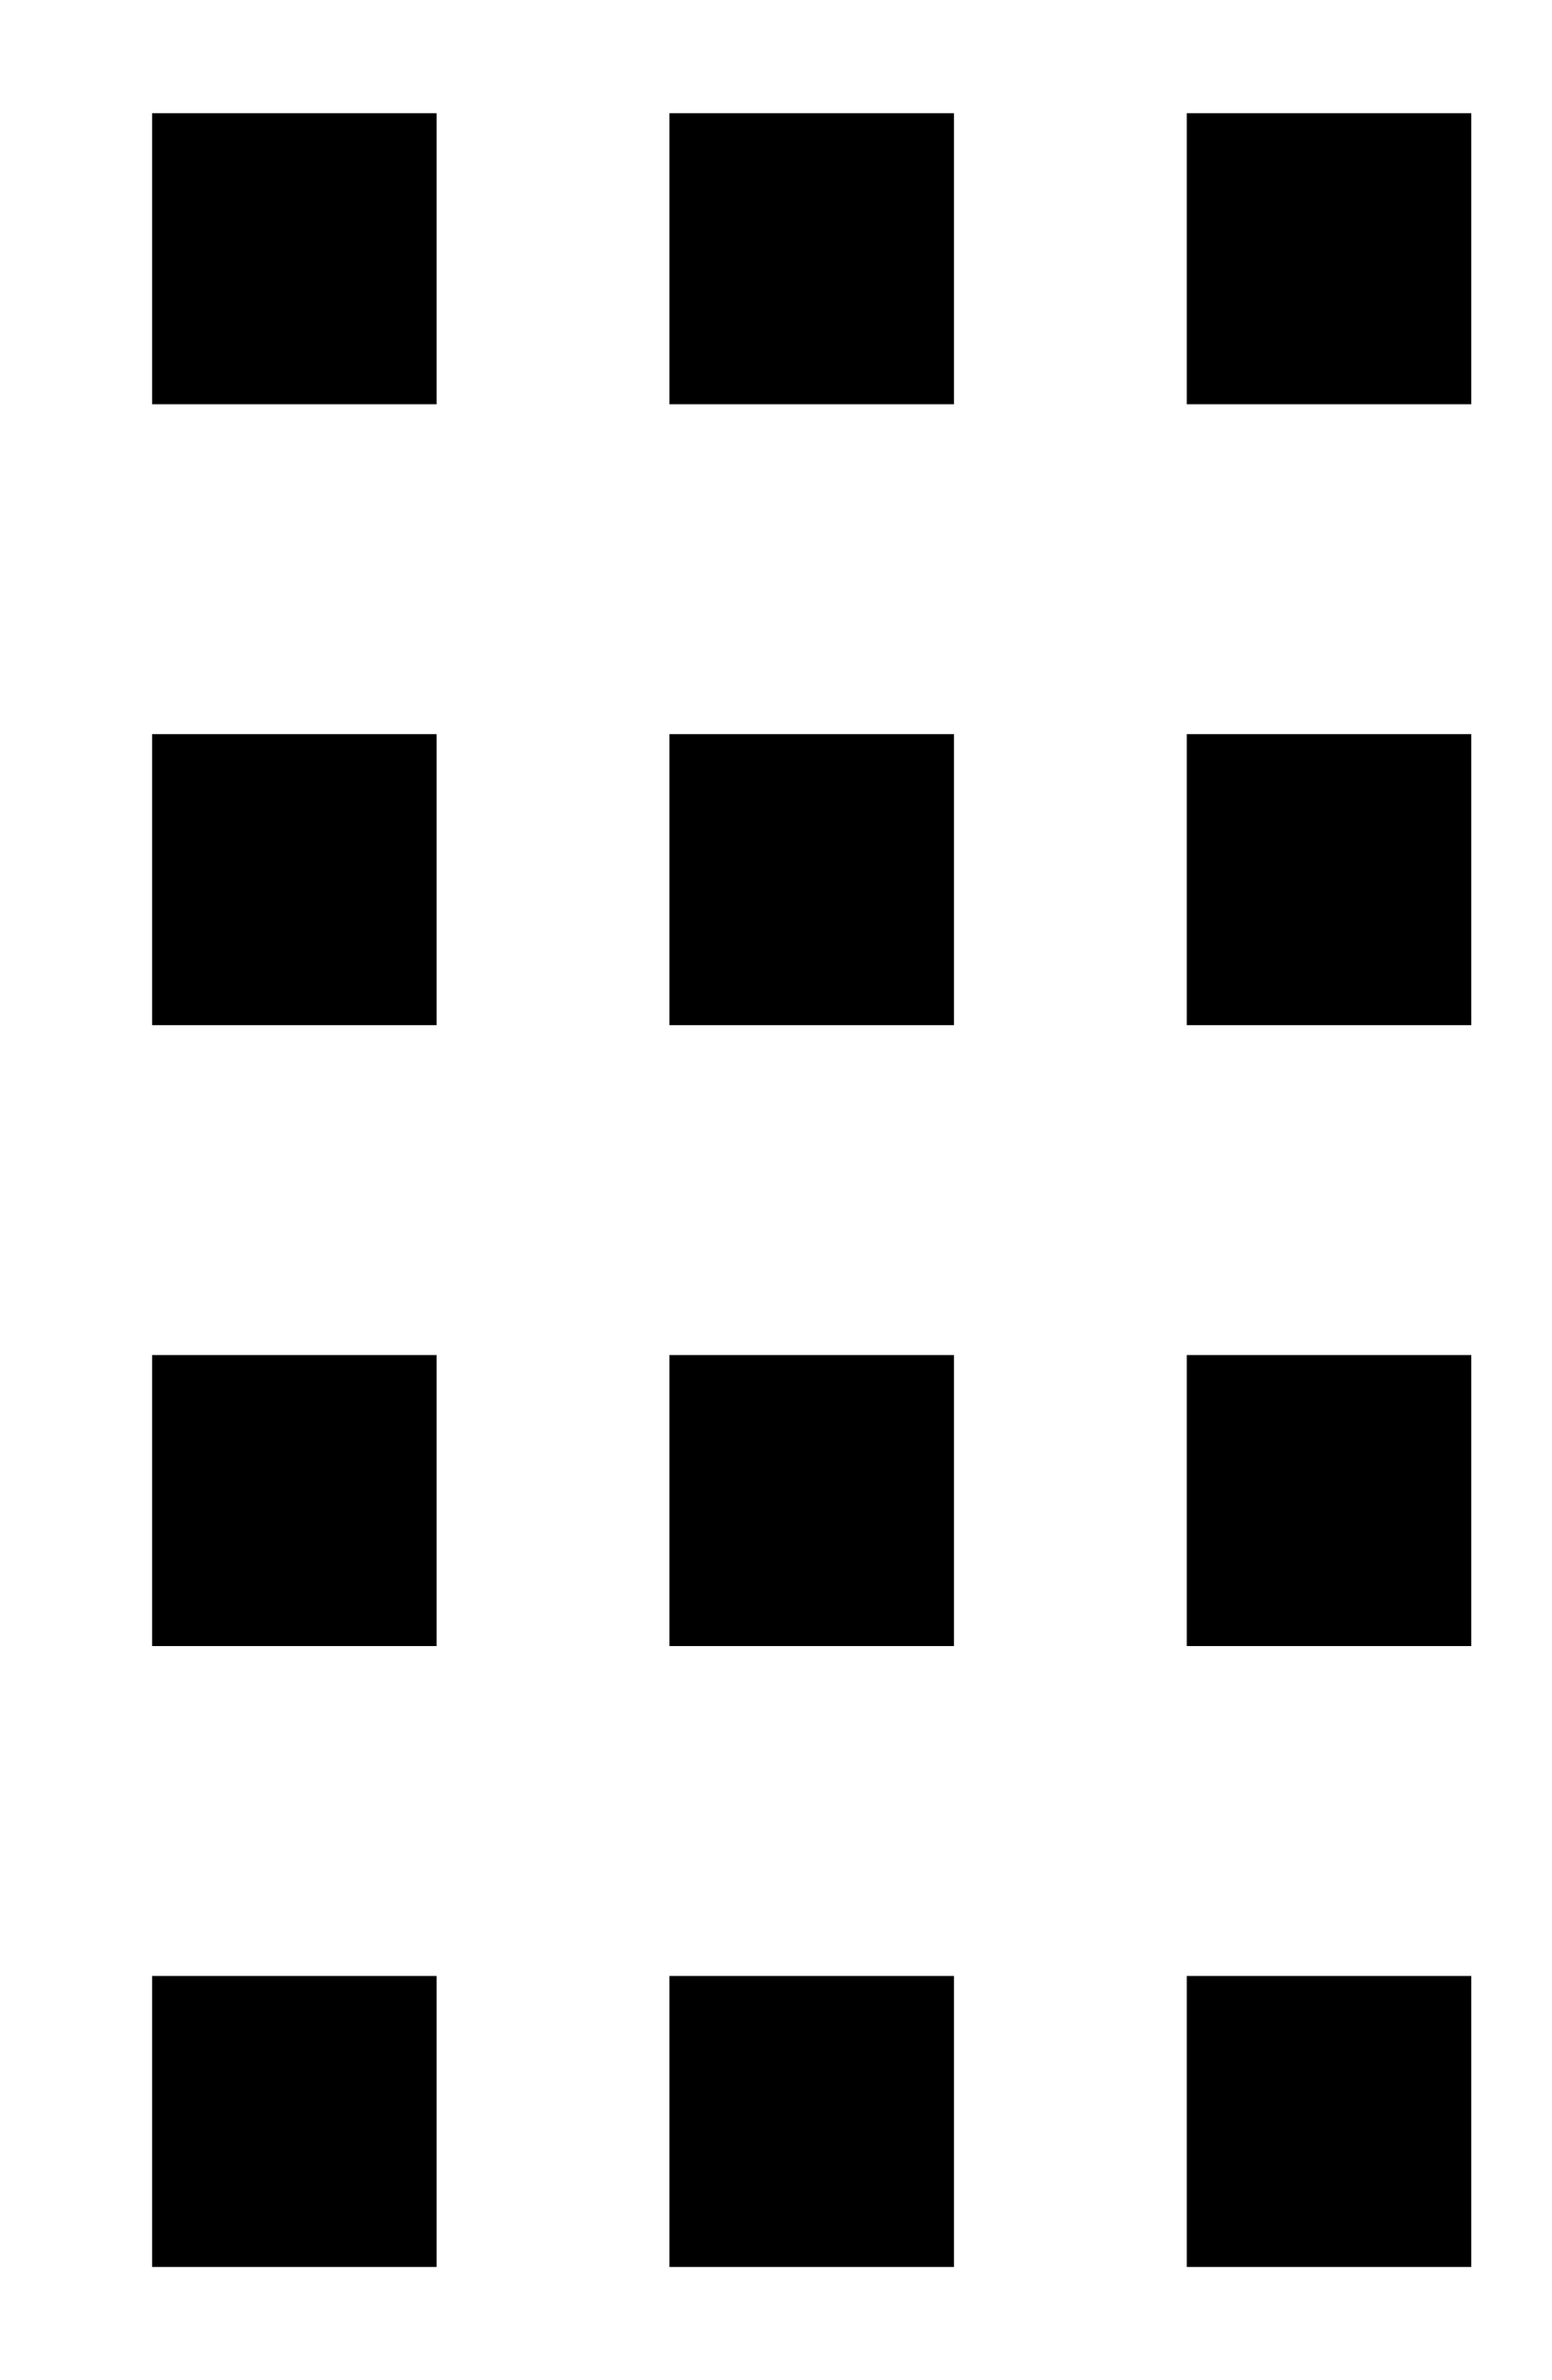 <svg xmlns="http://www.w3.org/2000/svg" width="15" height="23" preserveAspectRatio="xMidYMid" viewBox="0 0 15 23"><path fill-rule="evenodd" d="M11.47 21.906v-2.812h2.75v2.812h-2.75zm0-8.812h2.75v2.812h-2.75v-2.812zm0-6h2.75v2.812h-2.75V7.094zm0-6h2.75v2.812h-2.75V1.094zm-5 18h2.75v2.812H6.47v-2.812zm0-6h2.75v2.812H6.47v-2.812zm0-6h2.75v2.812H6.47V7.094zm0-6h2.75v2.812H6.47V1.094zm-5 18h2.75v2.812H1.47v-2.812zm0-6h2.75v2.812H1.47v-2.812zm0-6h2.75v2.812H1.47V7.094zm0-6h2.75v2.812H1.47V1.094z" class="cls-4"/></svg>
